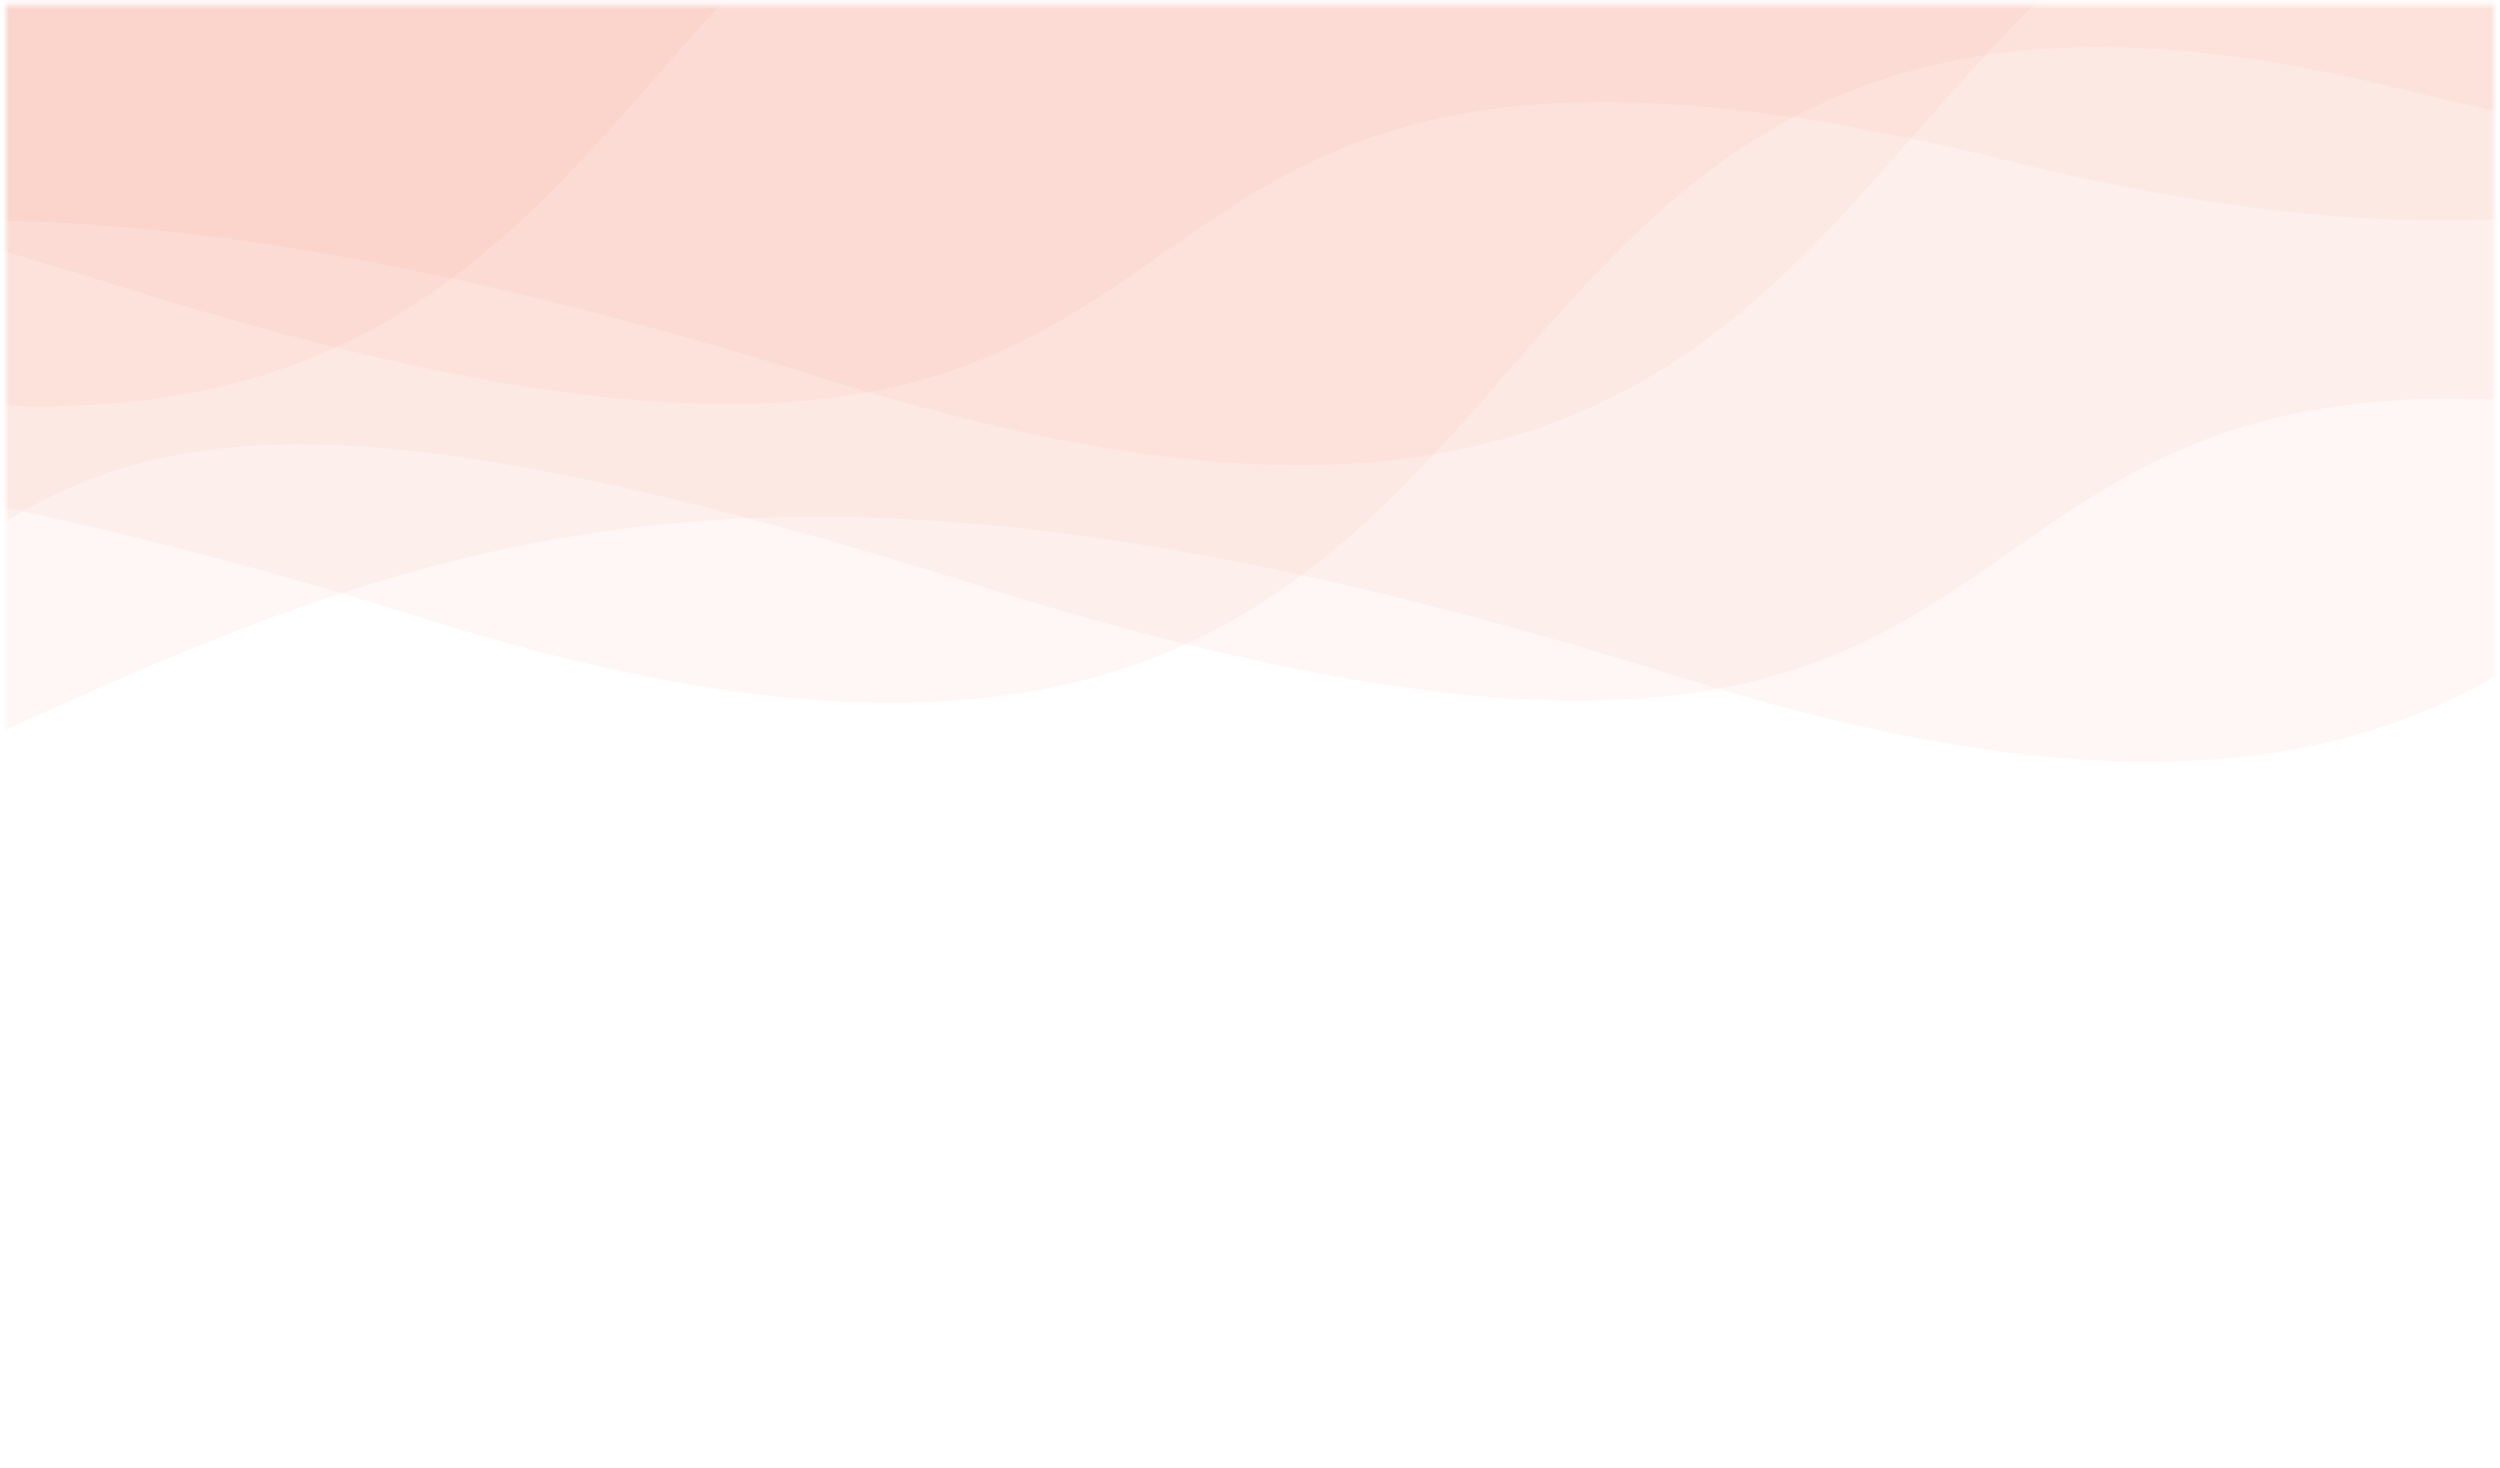 <svg width="412" height="242" viewBox="0 0 412 242" fill="none" xmlns="http://www.w3.org/2000/svg">
<mask id="mask0" mask-type="alpha" maskUnits="userSpaceOnUse" x="0" y="0" width="412" height="242">
<rect x="0.971" y="0.759" width="410.063" height="240.942" fill="white"/>
</mask>
<g mask="url(#mask0)">
<path d="M-99.075 150.321C-215.625 195.646 -287.854 85.026 -302.423 75.313V-46.093H646.823V57.239C625.24 35.116 616.923 111.573 470.588 75.313C287.668 29.988 373.937 163.271 160.469 96.252C-27.4 37.27 17.476 104.996 -99.075 150.321Z" fill="#E96228" fill-opacity="0.05"/>
<path d="M-66.649 149.594C-183.2 194.919 -274.236 52.031 -288.805 42.318V-52.162L748.75 -42.45V24.244C727.167 2.121 748.637 60.504 602.301 24.244C419.382 -21.082 490.603 178.681 277.134 111.662C89.265 52.68 49.902 104.269 -66.649 149.594Z" fill="#E96228" fill-opacity="0.05"/>
<path d="M-273.85 139.882C-390.4 185.207 -481.437 42.318 -496.006 32.605V-61.875L541.549 -52.162V14.531C519.966 -7.592 541.436 50.791 395.1 14.531C212.181 -30.794 283.402 168.969 69.933 101.95C-117.936 42.968 -157.299 94.556 -273.85 139.882Z" fill="#E96228" fill-opacity="0.05"/>
<path d="M-239.147 101.428C-355.698 146.753 -427.927 36.133 -442.495 26.421V-94.986H506.751V8.346C485.167 -13.777 476.851 62.681 330.515 26.421C147.596 -18.905 233.865 114.378 20.396 47.359C-167.473 -11.623 -122.596 56.103 -239.147 101.428Z" fill="#E96228" fill-opacity="0.05"/>
<path d="M-206.721 100.701C-323.272 146.027 -414.308 3.138 -428.877 -6.575V-101.055L608.677 -91.343V-24.649C587.094 -46.772 608.564 11.611 462.229 -24.649C279.309 -69.974 350.53 129.789 137.062 62.769C-50.807 3.787 -90.171 55.376 -206.721 100.701Z" fill="#E96228" fill-opacity="0.05"/>
<path d="M-413.922 90.989C-530.473 136.314 -621.509 -6.575 -636.078 -16.287V-110.768L401.477 -101.055V-34.362C379.893 -56.485 401.363 1.898 255.028 -34.362C72.108 -79.687 143.329 120.076 -70.139 53.057C-258.008 -5.925 -297.372 45.664 -413.922 90.989Z" fill="#E96228" fill-opacity="0.05"/>
</g>
</svg>
